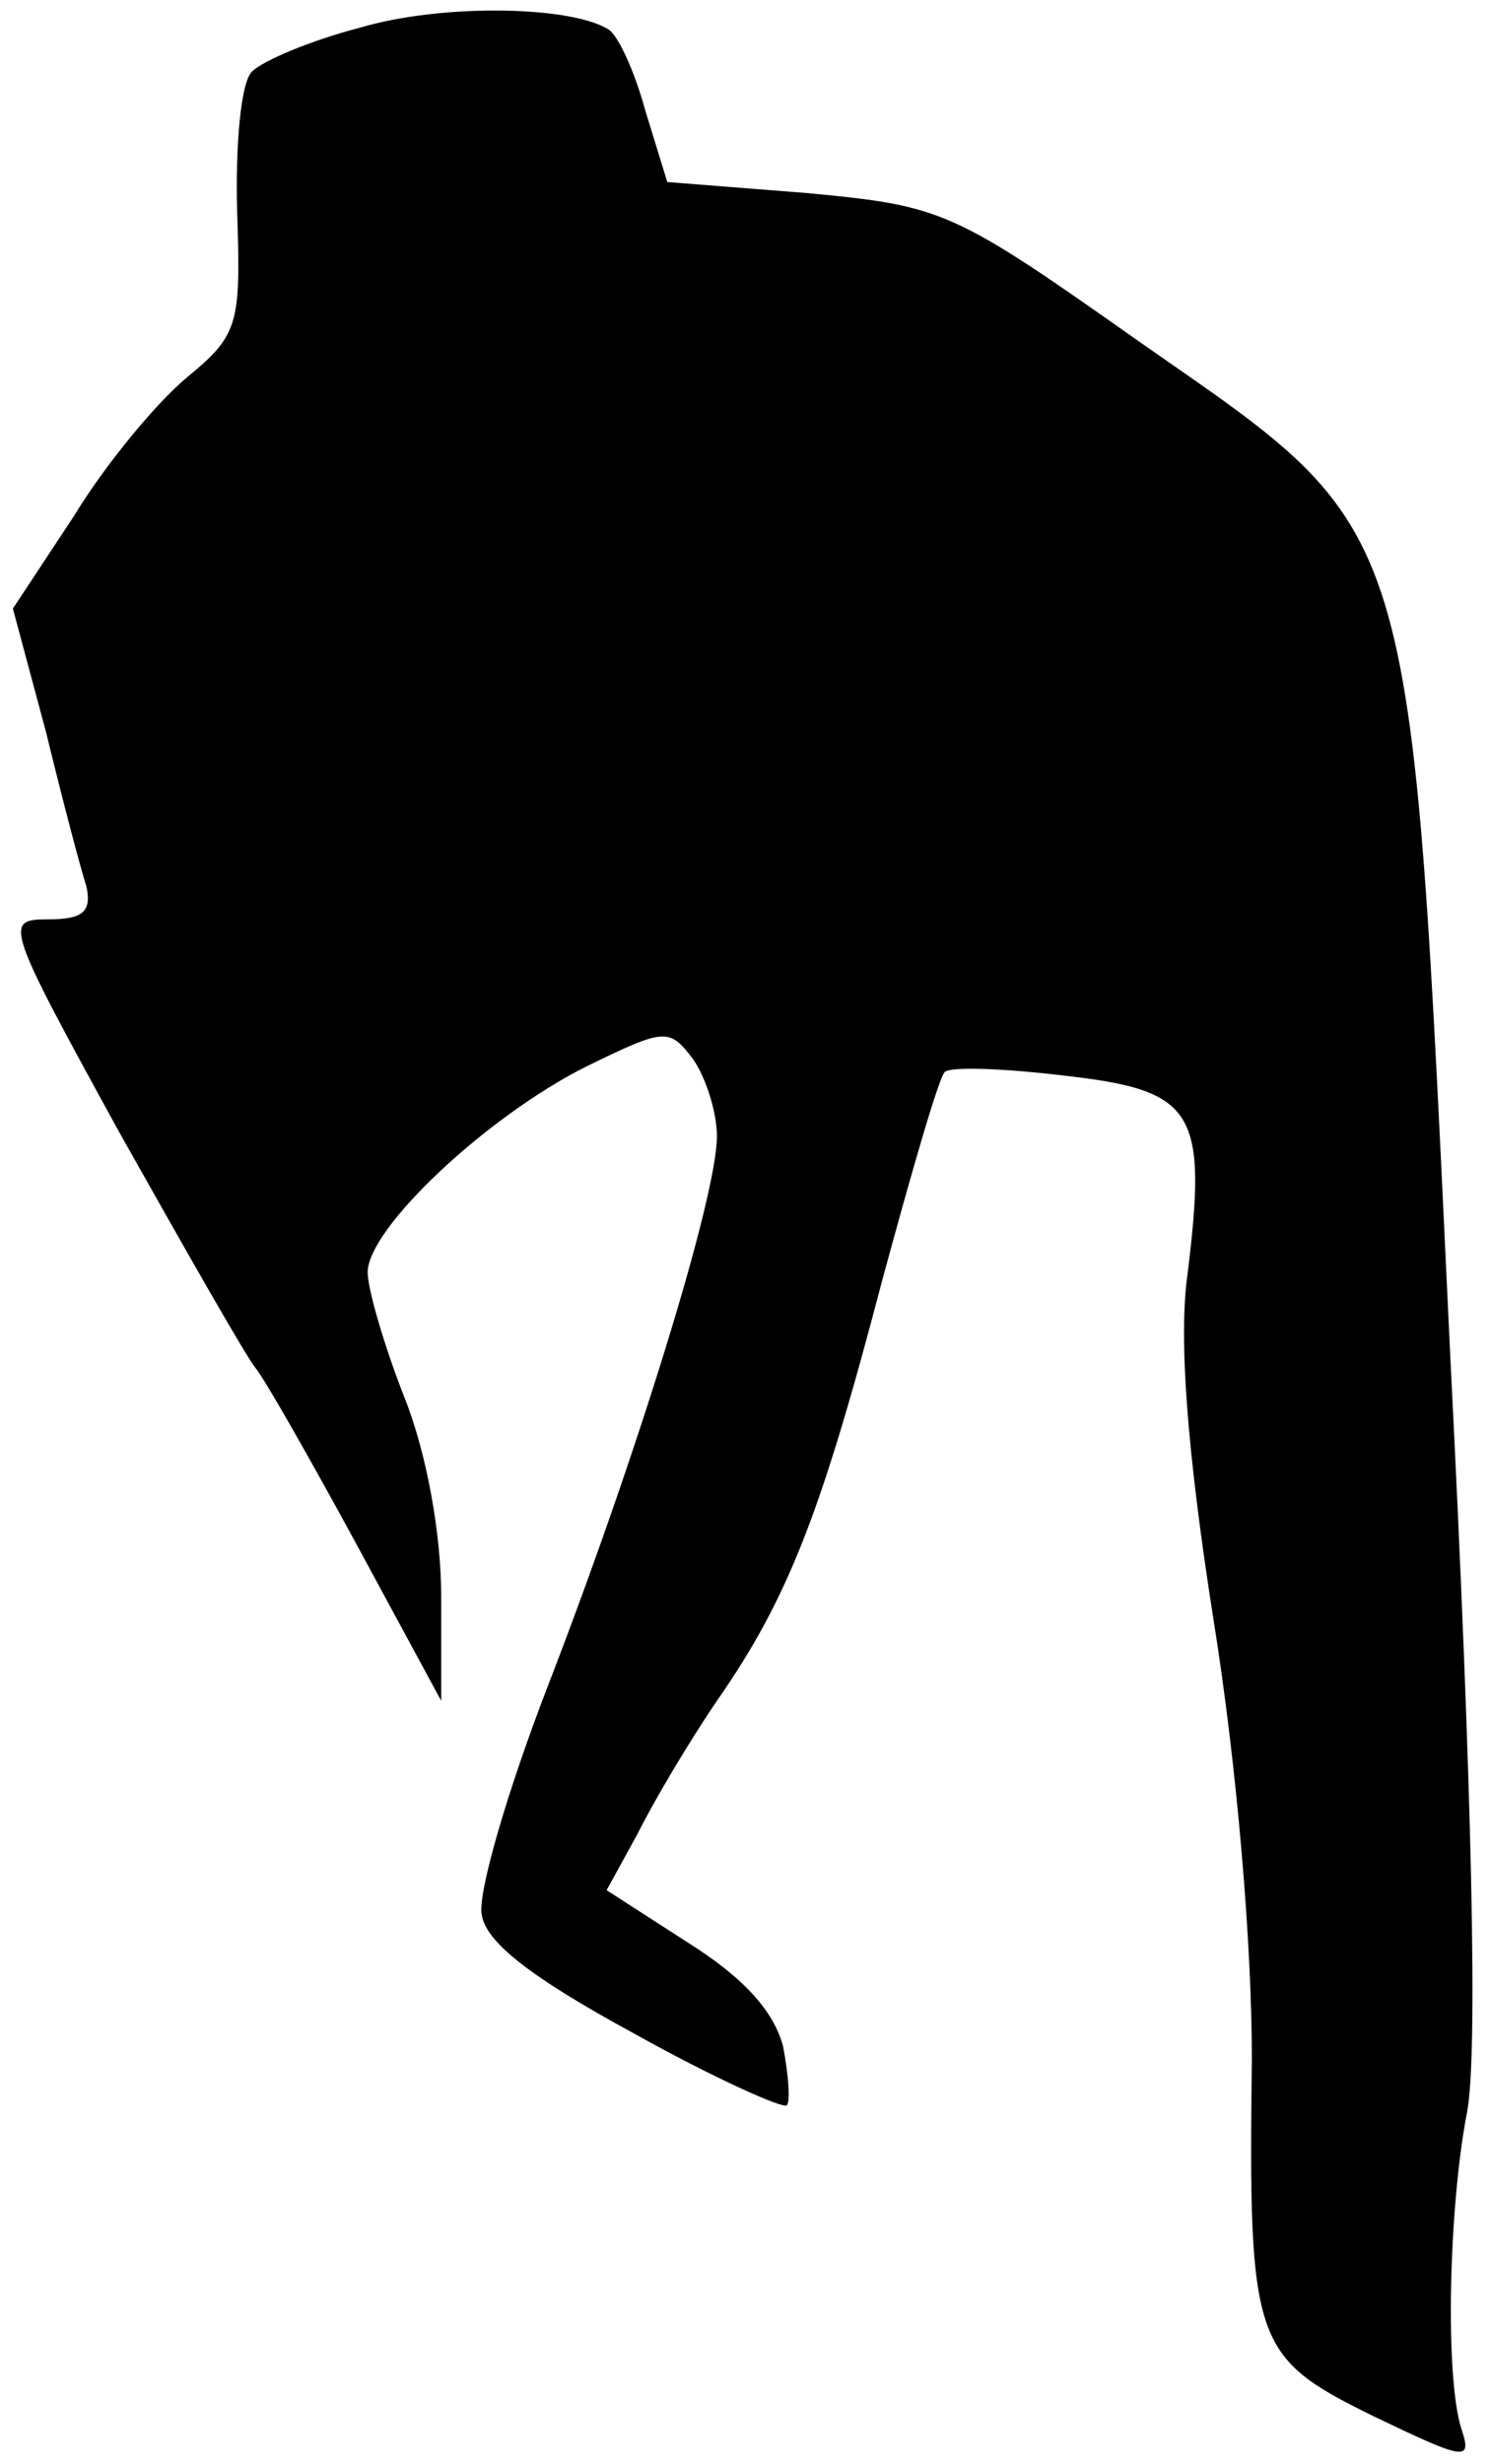 <?xml version="1.0" standalone="no"?>
<!DOCTYPE svg PUBLIC "-//W3C//DTD SVG 20010904//EN"
 "http://www.w3.org/TR/2001/REC-SVG-20010904/DTD/svg10.dtd">
<svg version="1.0" xmlns="http://www.w3.org/2000/svg"
 width="81pt" height="134pt" viewBox="0 0 81 134"
 preserveAspectRatio="xMidYMid meet">
<g transform="translate(0,134) scale(0.1,-0.1)"
fill="#000000" stroke="none">
<path fill="#000000" stroke="none" d="M196 1325 c-27 -7 -53 -18 -59 -24 -6
-6 -9 -40 -8 -76 2 -61 1 -67 -27 -90 -17 -14 -45 -48 -62 -76 l-33 -50 18
-67 c9 -37 19 -75 22 -84 3 -14 -2 -18 -21 -18 -24 0 -23 -3 39 -116 36 -64
69 -122 74 -128 5 -6 30 -50 55 -96 l46 -85 0 57 c0 34 -8 78 -20 108 -11 28
-20 59 -20 68 0 24 65 85 119 112 43 21 45 21 58 4 7 -10 13 -29 13 -42 0 -33
-44 -175 -92 -299 -22 -57 -38 -112 -36 -124 2 -15 26 -34 83 -65 43 -24 81
-41 83 -39 2 2 1 16 -2 32 -5 19 -21 37 -51 56 l-45 29 17 31 c9 18 28 50 43
72 39 56 57 103 90 229 16 59 31 111 34 113 3 3 32 2 65 -2 71 -8 78 -19 67
-108 -5 -35 0 -98 14 -187 13 -81 21 -177 21 -240 -2 -155 1 -162 66 -194 50
-24 54 -25 48 -7 -9 28 -7 120 3 172 6 30 3 173 -9 410 -22 464 -17 447 -169
553 -102 72 -107 74 -181 81 l-76 6 -12 39 c-6 22 -15 41 -20 44 -21 13 -91
14 -135 1z"/>
</g>
</svg>
